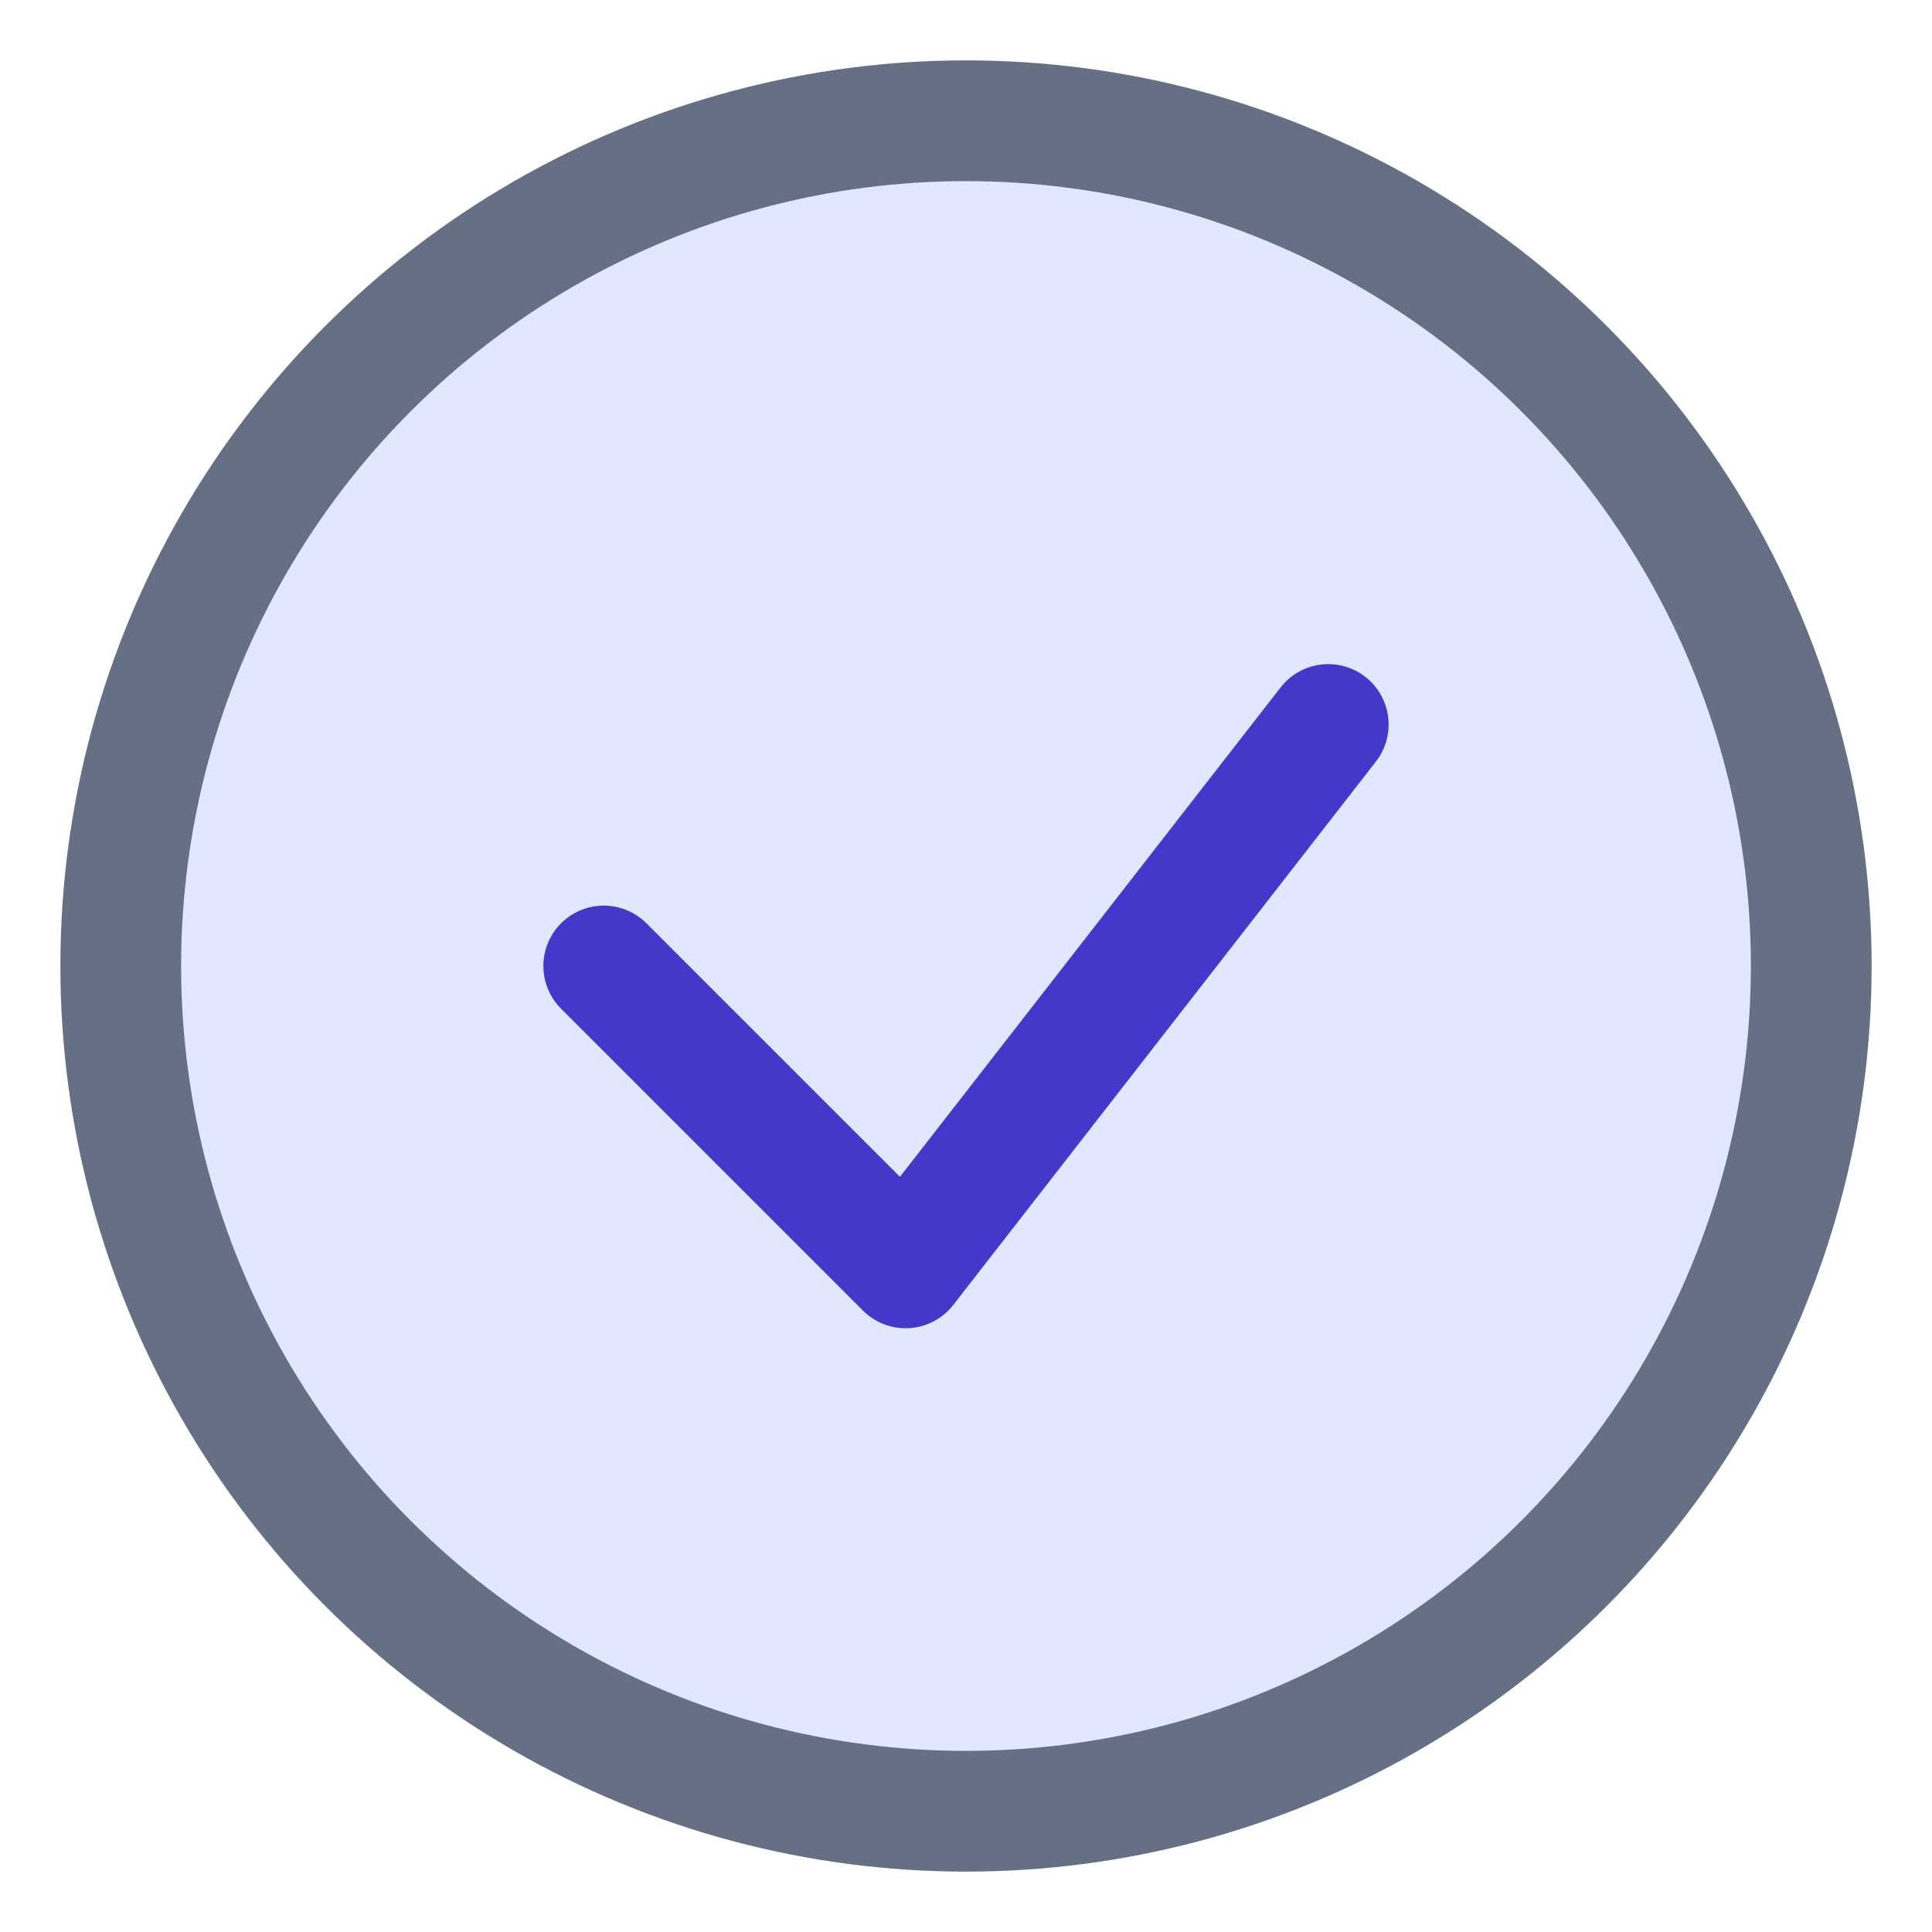 <svg width="32" height="32" viewBox="0 0 32 32" fill="none" xmlns="http://www.w3.org/2000/svg">
  <circle cx="16" cy="16" r="14" stroke="#667085" stroke-width="2" fill="#E0E7FF"/>
  <path d="M10 16L15 21L22 12" stroke="#4338CA" stroke-width="2" stroke-linecap="round" stroke-linejoin="round"/>
</svg> 